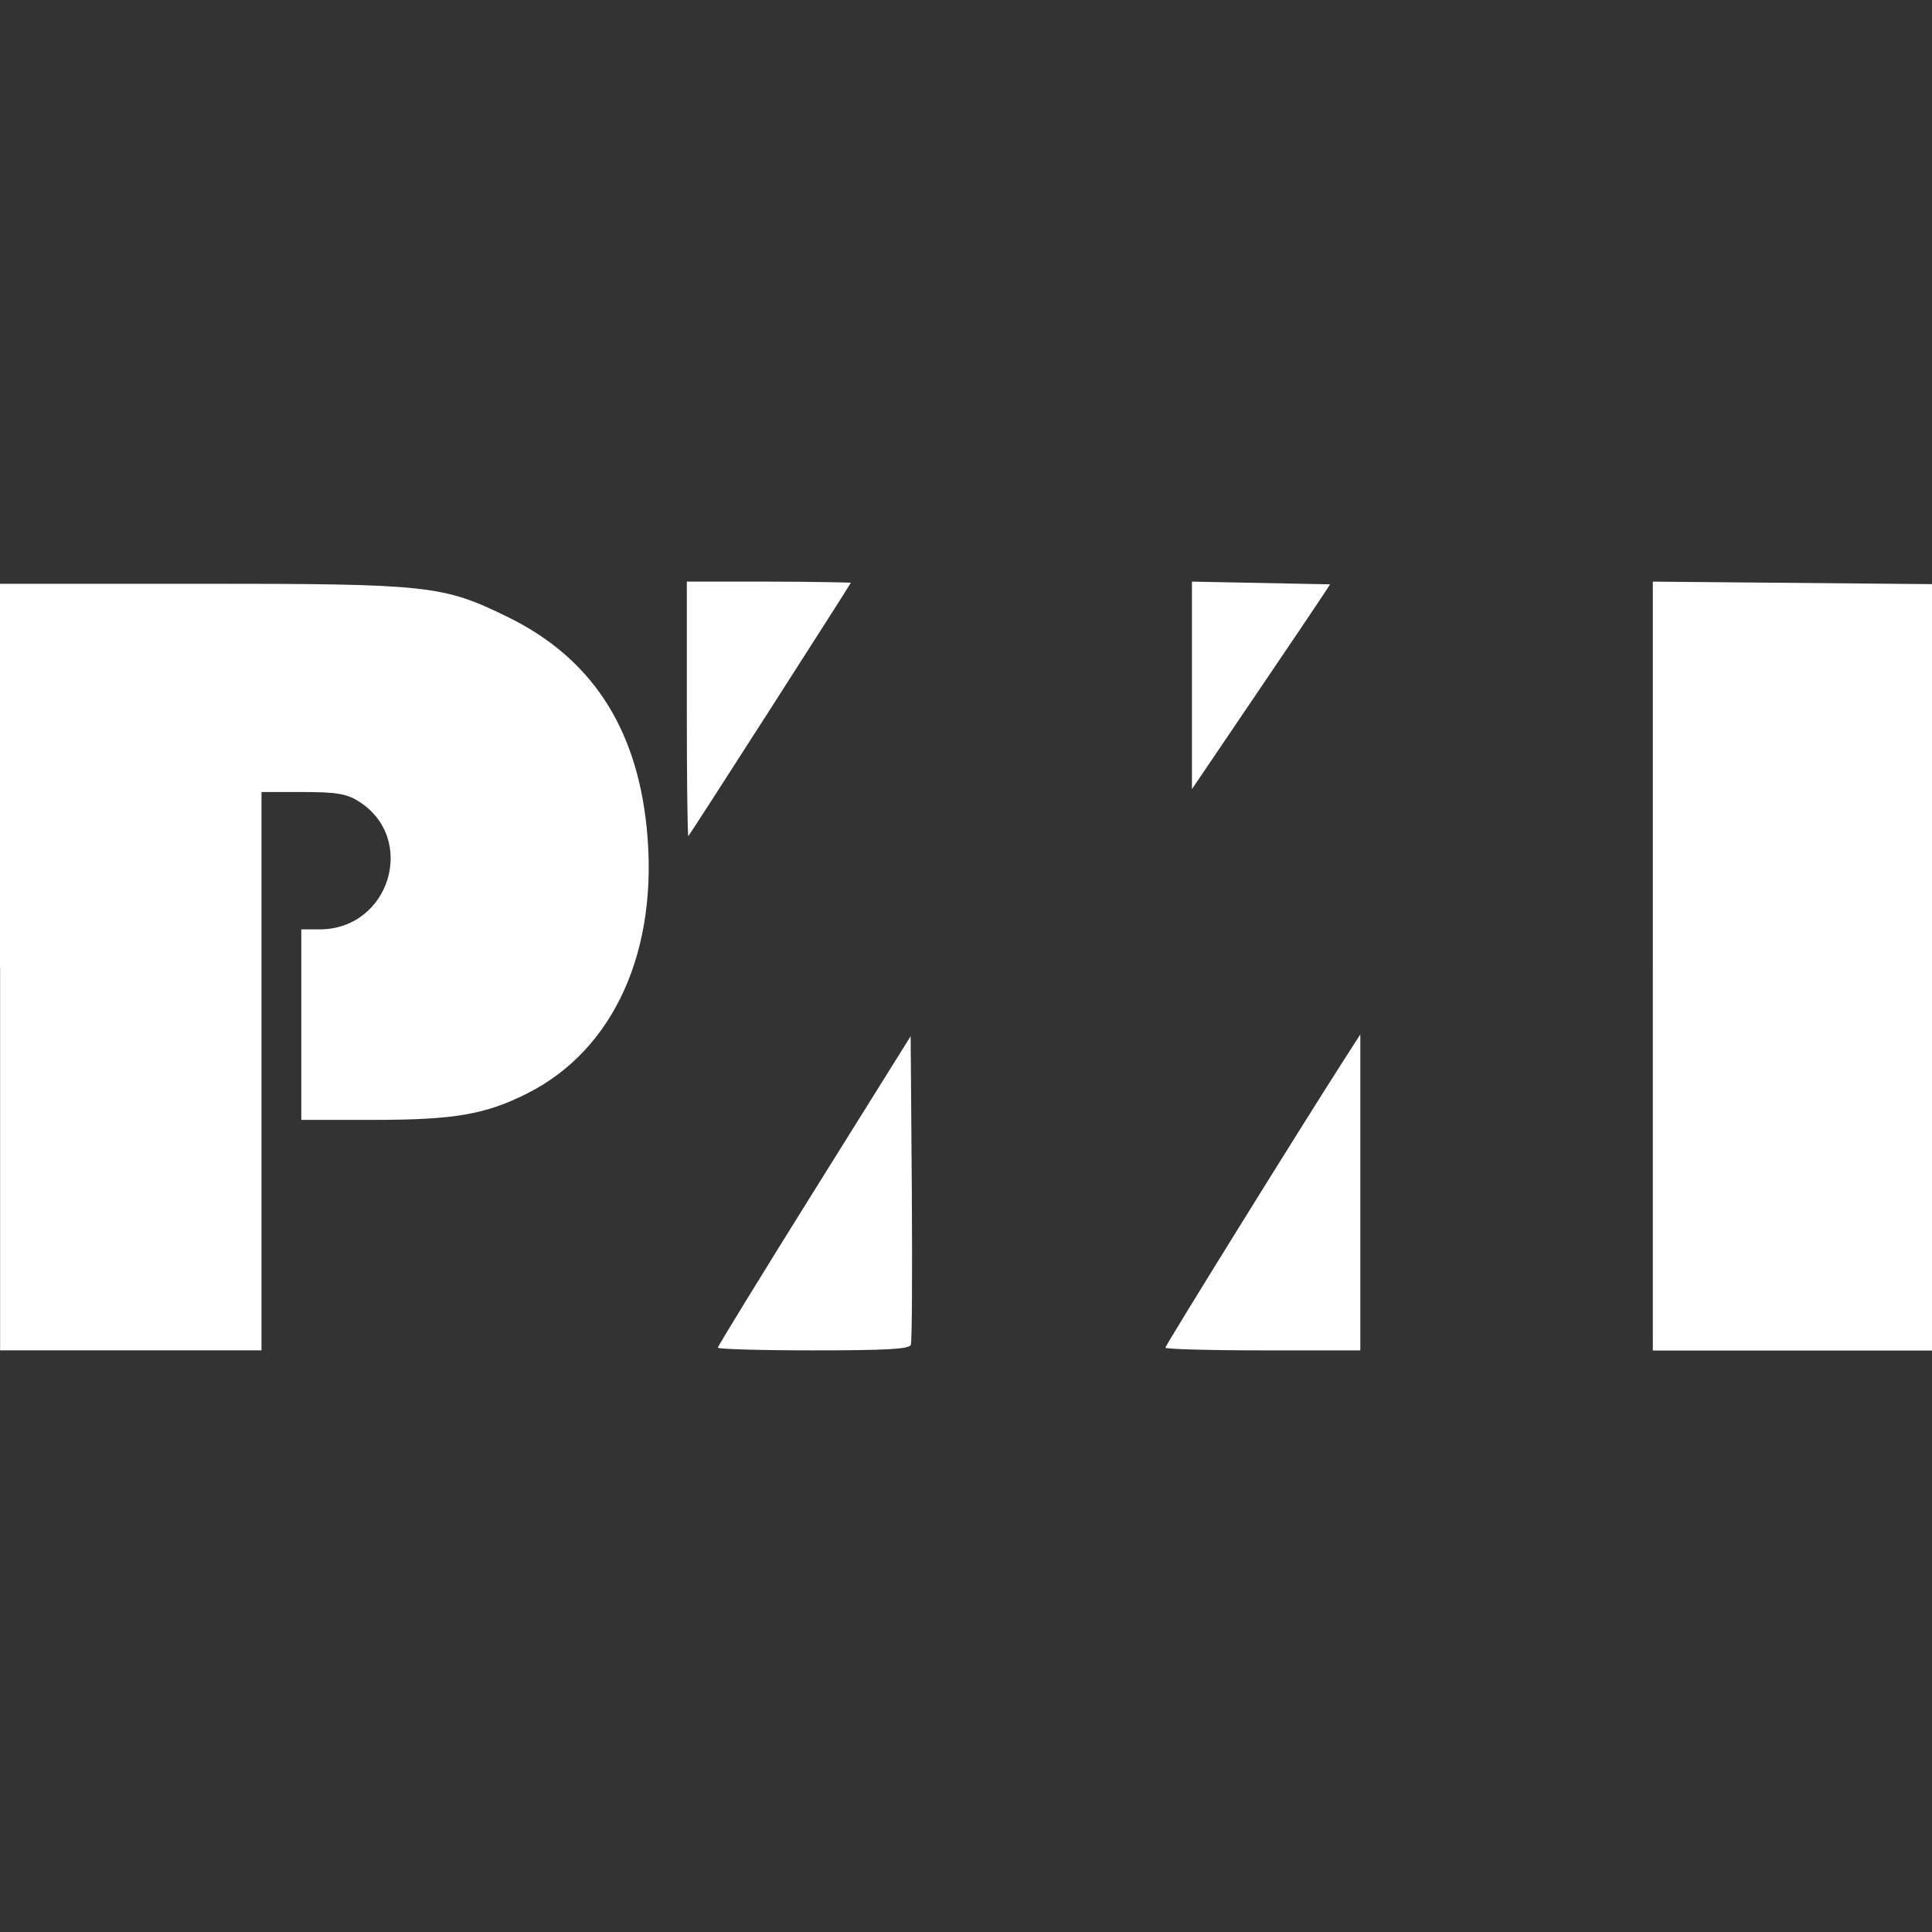 <?xml version="1.0" encoding="UTF-8" standalone="no"?>
<!-- Created with Inkscape (http://www.inkscape.org/) -->

<svg
   xmlns:dc="http://purl.org/dc/elements/1.1/"
   xmlns:cc="http://creativecommons.org/ns#"
   xmlns:rdf="http://www.w3.org/1999/02/22-rdf-syntax-ns#"
   xmlns:svg="http://www.w3.org/2000/svg"
   xmlns="http://www.w3.org/2000/svg"
   xmlns:xlink="http://www.w3.org/1999/xlink"
   xmlns:sodipodi="http://sodipodi.sourceforge.net/DTD/sodipodi-0.dtd"
   xmlns:inkscape="http://www.inkscape.org/namespaces/inkscape"
   inkscape:export-ydpi="200"
   inkscape:export-xdpi="200"
   inkscape:export-filename="/home/dnyeupe/Dropbox/CV/infoCV/DavidTorralba-InfographicCV.png"
   sodipodi:docname="past_capm.svg"
   inkscape:version="0.48.4 r9939"
   version="1.1"
   id="svg7256"
   height="20"
   width="20">
  <rect width="100%" height="100%" fill="#333333" stroke="none"/>
  <sodipodi:namedview
     id="base"
     pagecolor="#000000"
     bordercolor="#666666"
     borderopacity="1.0"
     inkscape:pageopacity="0.36470588"
     inkscape:pageshadow="2"
     inkscape:zoom="8"
     inkscape:cx="1.8968929"
     inkscape:cy="12.30429"
     inkscape:document-units="px"
     inkscape:current-layer="svg7256"
     showgrid="false"
     inkscape:window-width="1535"
     inkscape:window-height="876"
     inkscape:window-x="65"
     inkscape:window-y="24"
     inkscape:window-maximized="1"
     showguides="true"
     inkscape:guide-bbox="true"
     inkscape:snap-global="true"
     fit-margin-top="0"
     fit-margin-left="0"
     fit-margin-right="0"
     fit-margin-bottom="0"
     inkscape:snap-grids="true"
     height="1052.36px">
    <inkscape:grid
       originy="-2843.516px"
       originx="-236.515px"
       dotted="true"
       snapvisiblegridlinesonly="true"
       enabled="true"
       visible="true"
       empspacing="5"
       id="grid10841"
       type="xygrid" />
  </sodipodi:namedview>
  <defs
     id="defs7258">
    <linearGradient
       id="linearGradient9577">
      <stop
         style="stop-color:#ffffff;stop-opacity:1;"
         offset="0"
         id="stop9579" />
      <stop
         style="stop-color:#ddd1bf;stop-opacity:1;"
         offset="1"
         id="stop9581" />
    </linearGradient>
    <linearGradient
       id="linearGradient68693">
      <stop
         style="stop-color:#ffffff;stop-opacity:1;"
         offset="0"
         id="stop68695" />
      <stop
         style="stop-color:#000000;stop-opacity:1;"
         offset="1"
         id="stop68697" />
    </linearGradient>
    <linearGradient
       id="linearGradient18772">
      <stop
         style="stop-color:#cfaa75;stop-opacity:1;"
         offset="0"
         id="stop18774" />
      <stop
         style="stop-color:#cfaa75;stop-opacity:0.661;"
         offset="1"
         id="stop18776" />
    </linearGradient>
    <linearGradient
       id="linearGradient18764">
      <stop
         style="stop-color:#bda784;stop-opacity:1;"
         offset="0"
         id="stop18766" />
      <stop
         style="stop-color:#bda784;stop-opacity:1;"
         offset="1"
         id="stop18768" />
    </linearGradient>
    <linearGradient
       id="linearGradient12741">
      <stop
         style="stop-color:#ffffff;stop-opacity:0;"
         offset="0"
         id="stop12743" />
      <stop
         id="stop12749"
         offset="0.2"
         style="stop-color:#ffffff;stop-opacity:1;" />
      <stop
         id="stop12745"
         offset="0.8"
         style="stop-color:#ffffff;stop-opacity:1;" />
      <stop
         style="stop-color:#ffffff;stop-opacity:0;"
         offset="1"
         id="stop12747" />
    </linearGradient>
    <linearGradient
       id="linearGradient7496">
      <stop
         id="stop7498"
         offset="0"
         style="stop-color:#ffffff;stop-opacity:1;" />
      <stop
         style="stop-color:#ffffff;stop-opacity:1;"
         offset="0.2"
         id="stop7504" />
      <stop
         id="stop7500"
         offset="1"
         style="stop-color:#ffffff;stop-opacity:0;" />
    </linearGradient>
    <linearGradient
       id="linearGradient5981"
       inkscape:collect="always">
      <stop
         id="stop5983"
         offset="0"
         style="stop-color:#9291f7;stop-opacity:1;" />
      <stop
         id="stop5985"
         offset="1"
         style="stop-color:#9291f7;stop-opacity:0;" />
    </linearGradient>
    <marker
       style="overflow:visible"
       id="DotL"
       refX="0"
       refY="0"
       orient="auto"
       inkscape:stockid="DotL">
      <path
         inkscape:connector-curvature="0"
         transform="matrix(0.8,0,0,0.8,5.92,0.8)"
         style="fill-rule:evenodd;stroke:#000000;stroke-width:1pt"
         d="m -2.5,-1 c 0,2.76 -2.24,5 -5,5 -2.76,0 -5,-2.24 -5,-5 0,-2.76 2.24,-5 5,-5 2.76,0 5,2.24 5,5 z"
         id="path4214" />
    </marker>
    <linearGradient
       gradientUnits="userSpaceOnUse"
       y2="1065"
       x2="1817.953"
       y1="1065"
       x1="1280"
       id="linearGradient5987"
       xlink:href="#linearGradient5981"
       inkscape:collect="always" />
    <linearGradient
       spreadMethod="pad"
       gradientUnits="userSpaceOnUse"
       y2="4570"
       x2="1080.062"
       y1="4570"
       x1="79.938"
       id="linearGradient12753"
       xlink:href="#linearGradient12741"
       inkscape:collect="always" />
    <linearGradient
       gradientUnits="userSpaceOnUse"
       y2="4570"
       x2="1080.062"
       y1="4570"
       x1="79.938"
       id="linearGradient13006"
       xlink:href="#linearGradient12741"
       inkscape:collect="always" />
    <linearGradient
       gradientUnits="userSpaceOnUse"
       y2="4570"
       x2="1040.062"
       y1="4570"
       x1="119.938"
       id="linearGradient13008"
       xlink:href="#linearGradient12741"
       inkscape:collect="always" />
    <linearGradient
       gradientUnits="userSpaceOnUse"
       y2="4570"
       x2="1080.062"
       y1="4570"
       x1="79.938"
       id="linearGradient13416"
       xlink:href="#linearGradient12741"
       inkscape:collect="always" />
    <linearGradient
       id="linearGradient12741-9">
      <stop
         style="stop-color:#ffffff;stop-opacity:0;"
         offset="0"
         id="stop12743-9" />
      <stop
         id="stop12749-2"
         offset="0.2"
         style="stop-color:#ffffff;stop-opacity:1;" />
      <stop
         id="stop12745-1"
         offset="0.8"
         style="stop-color:#ffffff;stop-opacity:1;" />
      <stop
         style="stop-color:#ffffff;stop-opacity:0;"
         offset="1"
         id="stop12747-6" />
    </linearGradient>
    <linearGradient
       id="linearGradient13461">
      <stop
         style="stop-color:#ffffff;stop-opacity:0;"
         offset="0"
         id="stop13463" />
      <stop
         id="stop13465"
         offset="0.2"
         style="stop-color:#ffffff;stop-opacity:1;" />
      <stop
         id="stop13467"
         offset="0.8"
         style="stop-color:#ffffff;stop-opacity:1;" />
      <stop
         style="stop-color:#ffffff;stop-opacity:0;"
         offset="1"
         id="stop13469" />
    </linearGradient>
    <linearGradient
       id="linearGradient13472">
      <stop
         style="stop-color:#ffffff;stop-opacity:0;"
         offset="0"
         id="stop13474" />
      <stop
         id="stop13476"
         offset="0.2"
         style="stop-color:#ffffff;stop-opacity:1;" />
      <stop
         id="stop13478"
         offset="0.8"
         style="stop-color:#ffffff;stop-opacity:1;" />
      <stop
         style="stop-color:#ffffff;stop-opacity:0;"
         offset="1"
         id="stop13480" />
    </linearGradient>
    <linearGradient
       id="linearGradient13483">
      <stop
         style="stop-color:#ffffff;stop-opacity:0;"
         offset="0"
         id="stop13485" />
      <stop
         id="stop13487"
         offset="0.2"
         style="stop-color:#ffffff;stop-opacity:1;" />
      <stop
         id="stop13489"
         offset="0.8"
         style="stop-color:#ffffff;stop-opacity:1;" />
      <stop
         style="stop-color:#ffffff;stop-opacity:0;"
         offset="1"
         id="stop13491" />
    </linearGradient>
    <linearGradient
       id="linearGradient13494">
      <stop
         style="stop-color:#ffffff;stop-opacity:0;"
         offset="0"
         id="stop13496" />
      <stop
         id="stop13498"
         offset="0.2"
         style="stop-color:#ffffff;stop-opacity:1;" />
      <stop
         id="stop13500"
         offset="0.8"
         style="stop-color:#ffffff;stop-opacity:1;" />
      <stop
         style="stop-color:#ffffff;stop-opacity:0;"
         offset="1"
         id="stop13502" />
    </linearGradient>
    <linearGradient
       id="linearGradient13505">
      <stop
         style="stop-color:#ffffff;stop-opacity:0;"
         offset="0"
         id="stop13507" />
      <stop
         id="stop13509"
         offset="0.2"
         style="stop-color:#ffffff;stop-opacity:1;" />
      <stop
         id="stop13511"
         offset="0.8"
         style="stop-color:#ffffff;stop-opacity:1;" />
      <stop
         style="stop-color:#ffffff;stop-opacity:0;"
         offset="1"
         id="stop13513" />
    </linearGradient>
    <linearGradient
       id="linearGradient13516">
      <stop
         style="stop-color:#ffffff;stop-opacity:0;"
         offset="0"
         id="stop13518" />
      <stop
         id="stop13520"
         offset="0.2"
         style="stop-color:#ffffff;stop-opacity:1;" />
      <stop
         id="stop13522"
         offset="0.8"
         style="stop-color:#ffffff;stop-opacity:1;" />
      <stop
         style="stop-color:#ffffff;stop-opacity:0;"
         offset="1"
         id="stop13524" />
    </linearGradient>
    <linearGradient
       id="linearGradient13527">
      <stop
         style="stop-color:#ffffff;stop-opacity:0;"
         offset="0"
         id="stop13529" />
      <stop
         id="stop13531"
         offset="0.2"
         style="stop-color:#ffffff;stop-opacity:1;" />
      <stop
         id="stop13533"
         offset="0.8"
         style="stop-color:#ffffff;stop-opacity:1;" />
      <stop
         style="stop-color:#ffffff;stop-opacity:0;"
         offset="1"
         id="stop13535" />
    </linearGradient>
    <linearGradient
       id="linearGradient13538">
      <stop
         style="stop-color:#ffffff;stop-opacity:0;"
         offset="0"
         id="stop13540" />
      <stop
         id="stop13542"
         offset="0.2"
         style="stop-color:#ffffff;stop-opacity:1;" />
      <stop
         id="stop13544"
         offset="0.8"
         style="stop-color:#ffffff;stop-opacity:1;" />
      <stop
         style="stop-color:#ffffff;stop-opacity:0;"
         offset="1"
         id="stop13546" />
    </linearGradient>
    <linearGradient
       id="linearGradient13549">
      <stop
         style="stop-color:#ffffff;stop-opacity:0;"
         offset="0"
         id="stop13551" />
      <stop
         id="stop13553"
         offset="0.2"
         style="stop-color:#ffffff;stop-opacity:1;" />
      <stop
         id="stop13555"
         offset="0.8"
         style="stop-color:#ffffff;stop-opacity:1;" />
      <stop
         style="stop-color:#ffffff;stop-opacity:0;"
         offset="1"
         id="stop13557" />
    </linearGradient>
    <linearGradient
       id="linearGradient13560">
      <stop
         style="stop-color:#ffffff;stop-opacity:0;"
         offset="0"
         id="stop13562" />
      <stop
         id="stop13564"
         offset="0.2"
         style="stop-color:#ffffff;stop-opacity:1;" />
      <stop
         id="stop13566"
         offset="0.8"
         style="stop-color:#ffffff;stop-opacity:1;" />
      <stop
         style="stop-color:#ffffff;stop-opacity:0;"
         offset="1"
         id="stop13568" />
    </linearGradient>
    <linearGradient
       y2="4570"
       x2="1080.062"
       y1="4570"
       x1="79.938"
       gradientUnits="userSpaceOnUse"
       id="linearGradient13418-4"
       xlink:href="#linearGradient12741-9"
       inkscape:collect="always" />
    <linearGradient
       id="linearGradient13571">
      <stop
         style="stop-color:#ffffff;stop-opacity:0;"
         offset="0"
         id="stop13573" />
      <stop
         id="stop13575"
         offset="0.2"
         style="stop-color:#ffffff;stop-opacity:1;" />
      <stop
         id="stop13577"
         offset="0.8"
         style="stop-color:#ffffff;stop-opacity:1;" />
      <stop
         style="stop-color:#ffffff;stop-opacity:0;"
         offset="1"
         id="stop13579" />
    </linearGradient>
    <clipPath
       id="clipPath16705-6"
       clipPathUnits="userSpaceOnUse">
      <path
         id="path16707-3"
         d="m 39.079,6711.92 155.842,0 0,-155.84 -155.842,0 0,155.84 z"
         inkscape:connector-curvature="0" />
    </clipPath>
    <clipPath
       id="clipPath16721-9"
       clipPathUnits="userSpaceOnUse">
      <path
         id="path16723-9"
         d="m 47.316,6703.68 139.367,0 0,-139.36 -139.367,0 0,139.36 z"
         inkscape:connector-curvature="0" />
    </clipPath>
    <clipPath
       id="clipPath16737-2"
       clipPathUnits="userSpaceOnUse">
      <path
         id="path16739-3"
         d="m 55.428,6695.57 123.144,0 0,-123.14 -123.144,0 0,123.14 z"
         inkscape:connector-curvature="0" />
    </clipPath>
    <clipPath
       id="clipPath16753-4"
       clipPathUnits="userSpaceOnUse">
      <path
         id="path16755-5"
         d="m 63.602,6687.4 106.796,0 0,-106.8 -106.796,0 0,106.8 z"
         inkscape:connector-curvature="0" />
    </clipPath>
    <clipPath
       id="clipPath16769-9"
       clipPathUnits="userSpaceOnUse">
      <path
         id="path16771-9"
         d="m 71.559,6679.44 90.882,0 0,-90.88 -90.882,0 0,90.88 z"
         inkscape:connector-curvature="0" />
    </clipPath>
    <clipPath
       id="clipPath16785-2"
       clipPathUnits="userSpaceOnUse">
      <path
         id="path16787-5"
         d="m 79.424,6671.58 75.152,0 0,-75.16 -75.152,0 0,75.16 z"
         inkscape:connector-curvature="0" />
    </clipPath>
    <clipPath
       id="clipPath16839-6"
       clipPathUnits="userSpaceOnUse">
      <path
         id="path16841-0"
         d="m 31.494,6636.5 88.006,0 0,-88.01 -88.006,0 0,88.01 z"
         inkscape:connector-curvature="0" />
    </clipPath>
    <clipPath
       id="clipPath16855-6"
       clipPathUnits="userSpaceOnUse">
      <path
         id="path16857-0"
         d="m 40.079,6710.92 79.421,0 0,-153.84 -79.421,0 0,153.84 z"
         inkscape:connector-curvature="0" />
    </clipPath>
    <clipPath
       id="clipPath16871-9"
       clipPathUnits="userSpaceOnUse">
      <path
         id="path16873-1"
         d="m 48.316,6702.68 137.367,0 0,-137.36 -137.367,0 0,137.36 z"
         inkscape:connector-curvature="0" />
    </clipPath>
    <clipPath
       id="clipPath16887-4"
       clipPathUnits="userSpaceOnUse">
      <path
         id="path16889-0"
         d="m 56.428,6682.61 63.072,0 0,-109.18 -63.072,0 0,109.18 z"
         inkscape:connector-curvature="0" />
    </clipPath>
    <clipPath
       id="clipPath16903-6"
       clipPathUnits="userSpaceOnUse">
      <path
         id="path16905-9"
         d="m 64.602,6669.22 54.898,0 0,-87.62 -54.898,0 0,87.62 z"
         inkscape:connector-curvature="0" />
    </clipPath>
    <clipPath
       id="clipPath16919-8"
       clipPathUnits="userSpaceOnUse">
      <path
         id="path16921-1"
         d="m 79.757,6613 39.743,0 0,-23.44 -39.743,0 0,23.44 z"
         inkscape:connector-curvature="0" />
    </clipPath>
    <clipPath
       id="clipPath16935-4"
       clipPathUnits="userSpaceOnUse">
      <path
         id="path16937-0"
         d="m 81.296,6628.81 38.204,0 0,-31.39 -38.204,0 0,31.39 z"
         inkscape:connector-curvature="0" />
    </clipPath>
    <clipPath
       id="clipPath26673-2"
       clipPathUnits="userSpaceOnUse">
      <path
         id="path26675-3"
         d="m 35,55 2,0 0,-20 -2,0 0,20 z"
         inkscape:connector-curvature="0" />
    </clipPath>
    <clipPath
       id="clipPath26659-2"
       clipPathUnits="userSpaceOnUse">
      <path
         id="path26661-3"
         d="m 35,78 2,0 0,-20 -2,0 0,20 z"
         inkscape:connector-curvature="0" />
    </clipPath>
    <clipPath
       id="clipPath26645-9"
       clipPathUnits="userSpaceOnUse">
      <path
         id="path26647-7"
         d="m 35,101 2,0 0,-20 -2,0 0,20 z"
         inkscape:connector-curvature="0" />
    </clipPath>
    <clipPath
       id="clipPath26631-7"
       clipPathUnits="userSpaceOnUse">
      <path
         id="path26633-3"
         d="m 35,124 2,0 0,-20 -2,0 0,20 z"
         inkscape:connector-curvature="0" />
    </clipPath>
    <clipPath
       id="clipPath26617-4"
       clipPathUnits="userSpaceOnUse">
      <path
         id="path26619-7"
         d="m 35,147 2,0 0,-20 -2,0 0,20 z"
         inkscape:connector-curvature="0" />
    </clipPath>
    <clipPath
       id="clipPath26603-7"
       clipPathUnits="userSpaceOnUse">
      <path
         id="path26605-3"
         d="m 35,170 2,0 0,-20 -2,0 0,20 z"
         inkscape:connector-curvature="0" />
    </clipPath>
    <clipPath
       id="clipPath26587-7"
       clipPathUnits="userSpaceOnUse">
      <path
         id="path26589-0"
         d="m 46,55 106,0 0,-20 -106,0 0,20 z"
         inkscape:connector-curvature="0" />
    </clipPath>
    <clipPath
       id="clipPath26573-6"
       clipPathUnits="userSpaceOnUse">
      <path
         id="path26575-3"
         d="m 46,78 94,0 0,-20 -94,0 0,20 z"
         inkscape:connector-curvature="0" />
    </clipPath>
    <clipPath
       id="clipPath26559-2"
       clipPathUnits="userSpaceOnUse">
      <path
         id="path26561-2"
         d="m 46,101 204,0 0,-20 -204,0 0,20 z"
         inkscape:connector-curvature="0" />
    </clipPath>
    <clipPath
       id="clipPath26545-8"
       clipPathUnits="userSpaceOnUse">
      <path
         id="path26547-2"
         d="m 46,124 171,0 0,-20 -171,0 0,20 z"
         inkscape:connector-curvature="0" />
    </clipPath>
    <clipPath
       id="clipPath26531-5"
       clipPathUnits="userSpaceOnUse">
      <path
         id="path26533-2"
         d="m 46,147 273,0 0,-20 -273,0 0,20 z"
         inkscape:connector-curvature="0" />
    </clipPath>
    <clipPath
       id="clipPath26517-0"
       clipPathUnits="userSpaceOnUse">
      <path
         id="path26519-4"
         d="m 46,170 143,0 0,-20 -143,0 0,20 z"
         inkscape:connector-curvature="0" />
    </clipPath>
    <clipPath
       id="clipPath26517-0-2"
       clipPathUnits="userSpaceOnUse">
      <path
         id="path26519-4-1"
         d="m 46,170 143,0 0,-20 -143,0 0,20 z"
         inkscape:connector-curvature="0" />
    </clipPath>
    <clipPath
       id="clipPath26531-5-2"
       clipPathUnits="userSpaceOnUse">
      <path
         id="path26533-2-9"
         d="m 46,147 273,0 0,-20 -273,0 0,20 z"
         inkscape:connector-curvature="0" />
    </clipPath>
    <clipPath
       id="clipPath26545-8-5"
       clipPathUnits="userSpaceOnUse">
      <path
         id="path26547-2-0"
         d="m 46,124 171,0 0,-20 -171,0 0,20 z"
         inkscape:connector-curvature="0" />
    </clipPath>
    <clipPath
       id="clipPath26559-2-4"
       clipPathUnits="userSpaceOnUse">
      <path
         id="path26561-2-1"
         d="m 46,101 204,0 0,-20 -204,0 0,20 z"
         inkscape:connector-curvature="0" />
    </clipPath>
    <clipPath
       id="clipPath26573-6-7"
       clipPathUnits="userSpaceOnUse">
      <path
         id="path26575-3-5"
         d="m 46,78 94,0 0,-20 -94,0 0,20 z"
         inkscape:connector-curvature="0" />
    </clipPath>
    <clipPath
       id="clipPath26587-7-0"
       clipPathUnits="userSpaceOnUse">
      <path
         id="path26589-0-0"
         d="m 46,55 106,0 0,-20 -106,0 0,20 z"
         inkscape:connector-curvature="0" />
    </clipPath>
    <clipPath
       id="clipPath26603-7-0"
       clipPathUnits="userSpaceOnUse">
      <path
         id="path26605-3-3"
         d="m 35,170 2,0 0,-20 -2,0 0,20 z"
         inkscape:connector-curvature="0" />
    </clipPath>
    <clipPath
       id="clipPath26617-4-6"
       clipPathUnits="userSpaceOnUse">
      <path
         id="path26619-7-3"
         d="m 35,147 2,0 0,-20 -2,0 0,20 z"
         inkscape:connector-curvature="0" />
    </clipPath>
    <clipPath
       id="clipPath26631-7-1"
       clipPathUnits="userSpaceOnUse">
      <path
         id="path26633-3-7"
         d="m 35,124 2,0 0,-20 -2,0 0,20 z"
         inkscape:connector-curvature="0" />
    </clipPath>
    <clipPath
       id="clipPath26645-9-2"
       clipPathUnits="userSpaceOnUse">
      <path
         id="path26647-7-5"
         d="m 35,101 2,0 0,-20 -2,0 0,20 z"
         inkscape:connector-curvature="0" />
    </clipPath>
    <clipPath
       id="clipPath26659-2-9"
       clipPathUnits="userSpaceOnUse">
      <path
         id="path26661-3-0"
         d="m 35,78 2,0 0,-20 -2,0 0,20 z"
         inkscape:connector-curvature="0" />
    </clipPath>
    <clipPath
       id="clipPath26673-2-9"
       clipPathUnits="userSpaceOnUse">
      <path
         id="path26675-3-2"
         d="m 35,55 2,0 0,-20 -2,0 0,20 z"
         inkscape:connector-curvature="0" />
    </clipPath>
    <clipPath
       id="clipPath26517-0-2-7"
       clipPathUnits="userSpaceOnUse">
      <path
         id="path26519-4-1-3"
         d="m 46,170 143,0 0,-20 -143,0 0,20 z"
         inkscape:connector-curvature="0" />
    </clipPath>
    <clipPath
       id="clipPath26531-5-2-9"
       clipPathUnits="userSpaceOnUse">
      <path
         id="path26533-2-9-0"
         d="m 46,147 273,0 0,-20 -273,0 0,20 z"
         inkscape:connector-curvature="0" />
    </clipPath>
    <clipPath
       id="clipPath26545-8-5-5"
       clipPathUnits="userSpaceOnUse">
      <path
         id="path26547-2-0-1"
         d="m 46,124 171,0 0,-20 -171,0 0,20 z"
         inkscape:connector-curvature="0" />
    </clipPath>
    <clipPath
       id="clipPath26559-2-4-0"
       clipPathUnits="userSpaceOnUse">
      <path
         id="path26561-2-1-3"
         d="m 46,101 204,0 0,-20 -204,0 0,20 z"
         inkscape:connector-curvature="0" />
    </clipPath>
    <clipPath
       id="clipPath26573-6-7-4"
       clipPathUnits="userSpaceOnUse">
      <path
         id="path26575-3-5-9"
         d="m 46,78 94,0 0,-20 -94,0 0,20 z"
         inkscape:connector-curvature="0" />
    </clipPath>
    <clipPath
       id="clipPath26587-7-0-3"
       clipPathUnits="userSpaceOnUse">
      <path
         id="path26589-0-0-2"
         d="m 46,55 106,0 0,-20 -106,0 0,20 z"
         inkscape:connector-curvature="0" />
    </clipPath>
    <clipPath
       id="clipPath26603-7-0-5"
       clipPathUnits="userSpaceOnUse">
      <path
         id="path26605-3-3-1"
         d="m 35,170 2,0 0,-20 -2,0 0,20 z"
         inkscape:connector-curvature="0" />
    </clipPath>
    <clipPath
       id="clipPath26617-4-6-0"
       clipPathUnits="userSpaceOnUse">
      <path
         id="path26619-7-3-0"
         d="m 35,147 2,0 0,-20 -2,0 0,20 z"
         inkscape:connector-curvature="0" />
    </clipPath>
    <clipPath
       id="clipPath26631-7-1-3"
       clipPathUnits="userSpaceOnUse">
      <path
         id="path26633-3-7-5"
         d="m 35,124 2,0 0,-20 -2,0 0,20 z"
         inkscape:connector-curvature="0" />
    </clipPath>
    <clipPath
       id="clipPath26645-9-2-6"
       clipPathUnits="userSpaceOnUse">
      <path
         id="path26647-7-5-3"
         d="m 35,101 2,0 0,-20 -2,0 0,20 z"
         inkscape:connector-curvature="0" />
    </clipPath>
    <clipPath
       id="clipPath26659-2-9-9"
       clipPathUnits="userSpaceOnUse">
      <path
         id="path26661-3-0-5"
         d="m 35,78 2,0 0,-20 -2,0 0,20 z"
         inkscape:connector-curvature="0" />
    </clipPath>
    <clipPath
       id="clipPath26673-2-9-7"
       clipPathUnits="userSpaceOnUse">
      <path
         id="path26675-3-2-7"
         d="m 35,55 2,0 0,-20 -2,0 0,20 z"
         inkscape:connector-curvature="0" />
    </clipPath>
    <linearGradient
       id="linearGradient18764-2">
      <stop
         style="stop-color:#bda784;stop-opacity:0.988;"
         offset="0"
         id="stop18766-8" />
      <stop
         style="stop-color:#bda784;stop-opacity:0.685;"
         offset="1"
         id="stop18768-8" />
    </linearGradient>
    <clipPath
       clipPathUnits="userSpaceOnUse"
       id="clipPath3142">
      <path
         inkscape:connector-curvature="0"
         d="m 161,978 36.332,0 0,-89.335 -36.332,0 0,89.335 z"
         id="path3144" />
    </clipPath>
    <clipPath
       id="clipPath26587-7-0-3-4"
       clipPathUnits="userSpaceOnUse">
      <path
         id="path26589-0-0-2-7"
         d="m 46,55 106,0 0,-20 -106,0 0,20 z"
         inkscape:connector-curvature="0" />
    </clipPath>
    <linearGradient
       inkscape:collect="always"
       xlink:href="#linearGradient68693"
       id="linearGradient68783"
       gradientUnits="userSpaceOnUse"
       gradientTransform="matrix(8.793,0,0,4.422,-1690.042,-8310.734)"
       x1="279.375"
       y1="2429.015"
       x2="279.875"
       y2="2618.519" />
    <linearGradient
       inkscape:collect="always"
       xlink:href="#linearGradient68693"
       id="linearGradient69347"
       gradientUnits="userSpaceOnUse"
       gradientTransform="matrix(8.793,0,0,3.968,-1710.042,-7197.411)"
       x1="279.375"
       y1="2429.015"
       x2="279.875"
       y2="2618.519" />
    <linearGradient
       inkscape:collect="always"
       xlink:href="#linearGradient68693"
       id="linearGradient69455"
       gradientUnits="userSpaceOnUse"
       gradientTransform="matrix(8.793,0,0,2.976,-1710.042,-4787.682)"
       x1="279.375"
       y1="2429.015"
       x2="279.875"
       y2="2618.519" />
    <clipPath
       id="clipPath26517-0-2-7-6"
       clipPathUnits="userSpaceOnUse">
      <path
         id="path26519-4-1-3-5"
         d="m 46,170 143,0 0,-20 -143,0 0,20 z"
         inkscape:connector-curvature="0" />
    </clipPath>
    <clipPath
       id="clipPath26531-5-2-9-6"
       clipPathUnits="userSpaceOnUse">
      <path
         id="path26533-2-9-0-5"
         d="m 46,147 273,0 0,-20 -273,0 0,20 z"
         inkscape:connector-curvature="0" />
    </clipPath>
    <clipPath
       id="clipPath26545-8-5-5-1"
       clipPathUnits="userSpaceOnUse">
      <path
         id="path26547-2-0-1-6"
         d="m 46,124 171,0 0,-20 -171,0 0,20 z"
         inkscape:connector-curvature="0" />
    </clipPath>
    <clipPath
       id="clipPath26559-2-4-0-9"
       clipPathUnits="userSpaceOnUse">
      <path
         id="path26561-2-1-3-2"
         d="m 46,101 204,0 0,-20 -204,0 0,20 z"
         inkscape:connector-curvature="0" />
    </clipPath>
    <clipPath
       id="clipPath26573-6-7-4-0"
       clipPathUnits="userSpaceOnUse">
      <path
         id="path26575-3-5-9-9"
         d="m 46,78 94,0 0,-20 -94,0 0,20 z"
         inkscape:connector-curvature="0" />
    </clipPath>
    <clipPath
       id="clipPath26587-7-0-3-1"
       clipPathUnits="userSpaceOnUse">
      <path
         id="path26589-0-0-2-2"
         d="m 46,55 106,0 0,-20 -106,0 0,20 z"
         inkscape:connector-curvature="0" />
    </clipPath>
    <clipPath
       id="clipPath26603-7-0-5-3"
       clipPathUnits="userSpaceOnUse">
      <path
         id="path26605-3-3-1-1"
         d="m 35,170 2,0 0,-20 -2,0 0,20 z"
         inkscape:connector-curvature="0" />
    </clipPath>
    <clipPath
       id="clipPath26617-4-6-0-8"
       clipPathUnits="userSpaceOnUse">
      <path
         id="path26619-7-3-0-2"
         d="m 35,147 2,0 0,-20 -2,0 0,20 z"
         inkscape:connector-curvature="0" />
    </clipPath>
    <clipPath
       id="clipPath26631-7-1-3-0"
       clipPathUnits="userSpaceOnUse">
      <path
         id="path26633-3-7-5-2"
         d="m 35,124 2,0 0,-20 -2,0 0,20 z"
         inkscape:connector-curvature="0" />
    </clipPath>
    <clipPath
       id="clipPath26645-9-2-6-4"
       clipPathUnits="userSpaceOnUse">
      <path
         id="path26647-7-5-3-6"
         d="m 35,101 2,0 0,-20 -2,0 0,20 z"
         inkscape:connector-curvature="0" />
    </clipPath>
    <clipPath
       id="clipPath26659-2-9-9-9"
       clipPathUnits="userSpaceOnUse">
      <path
         id="path26661-3-0-5-7"
         d="m 35,78 2,0 0,-20 -2,0 0,20 z"
         inkscape:connector-curvature="0" />
    </clipPath>
    <clipPath
       id="clipPath26673-2-9-7-2"
       clipPathUnits="userSpaceOnUse">
      <path
         id="path26675-3-2-7-5"
         d="m 35,55 2,0 0,-20 -2,0 0,20 z"
         inkscape:connector-curvature="0" />
    </clipPath>
    <linearGradient
       inkscape:collect="always"
       xlink:href="#linearGradient68693"
       id="linearGradient69658"
       gradientUnits="userSpaceOnUse"
       gradientTransform="matrix(8.793,0,0,2.739,-1710.042,-4165.885)"
       x1="279.375"
       y1="2429.015"
       x2="279.875"
       y2="2618.519" />
    <linearGradient
       inkscape:collect="always"
       xlink:href="#linearGradient68693"
       id="linearGradient69688"
       gradientUnits="userSpaceOnUse"
       gradientTransform="matrix(8.793,0,0,2.217,-1710.042,-2935.932)"
       x1="279.991"
       y1="2443.543"
       x2="279.875"
       y2="2618.519" />
    <mask
       maskUnits="userSpaceOnUse"
       id="mask69684">
      <rect
         y="2448.001"
         x="69.963"
         height="420.039"
         width="1287.023"
         id="rect69686"
         style="fill:url(#linearGradient69688);fill-opacity:1;fill-rule:nonzero;stroke:none" />
    </mask>
    <linearGradient
       inkscape:collect="always"
       xlink:href="#linearGradient9577"
       id="linearGradient9583"
       x1="1311.906"
       y1="1957.62"
       x2="1334.438"
       y2="1962.924"
       gradientUnits="userSpaceOnUse" />
  </defs>
  <path
     sodipodi:nodetypes="ccscssccccsccccccccccscscscccccccscccccccccccccccssccccccccscc"
     inkscape:connector-curvature="0"
     id="path4886"
     d="m 0,10.011 0,-3.968 2.066,0 c 2.374,0 2.518,0.015 3.188,0.343 0.86,0.42 1.333,1.135 1.44,2.178 0.13,1.266 -0.333,2.299 -1.234,2.754 -0.434,0.219 -0.757,0.275 -1.596,0.275 l -0.745,0 0,-0.986 0,-0.986 0.188,0 c 0.733,0 1.017,-0.952 0.397,-1.331 C 3.584,8.216 3.473,8.199 3.131,8.199 l -0.424,-2e-4 0,2.89 0,2.89 -1.353,0 -1.353,0 0,-3.968 z m 7.431,3.94 c 0,-0.015 0.449,-0.747 0.998,-1.626 l 0.998,-1.598 0.012,1.569 c 0.006,0.863 0.002,1.595 -0.01,1.626 -0.017,0.044 -0.259,0.057 -1.01,0.057 -0.543,0 -0.988,-0.013 -0.988,-0.028 z m 4.633,0 c 0,-0.024 1.39,-2.265 1.844,-2.972 l 0.174,-0.271 0,1.636 0,1.635 -1.009,0 c -0.555,0 -1.009,-0.013 -1.009,-0.028 z m 5.046,-3.951 -10e-6,-3.979 1.445,0.013 1.445,0.013 0,3.967 0,3.967 -1.445,0 -1.445,0 -3e-5,-3.979 z m -10,-2.653 0,-1.326 0.849,0 c 0.467,0 0.849,0.01 0.849,0.011 0,0.011 -1.65,2.584 -1.682,2.623 -0.009,0.01 -0.016,-0.578 -0.016,-1.307 z m 5.229,-0.252 -6e-5,-1.074 0.715,0.014 0.715,0.014 -0.081,0.124 c -0.044,0.068 -0.366,0.545 -0.715,1.06 l -0.634,0.936 -6e-5,-1.074 z"
     style="fill:#ffffff;fill-opacity:1;display:inline" />
</svg>
